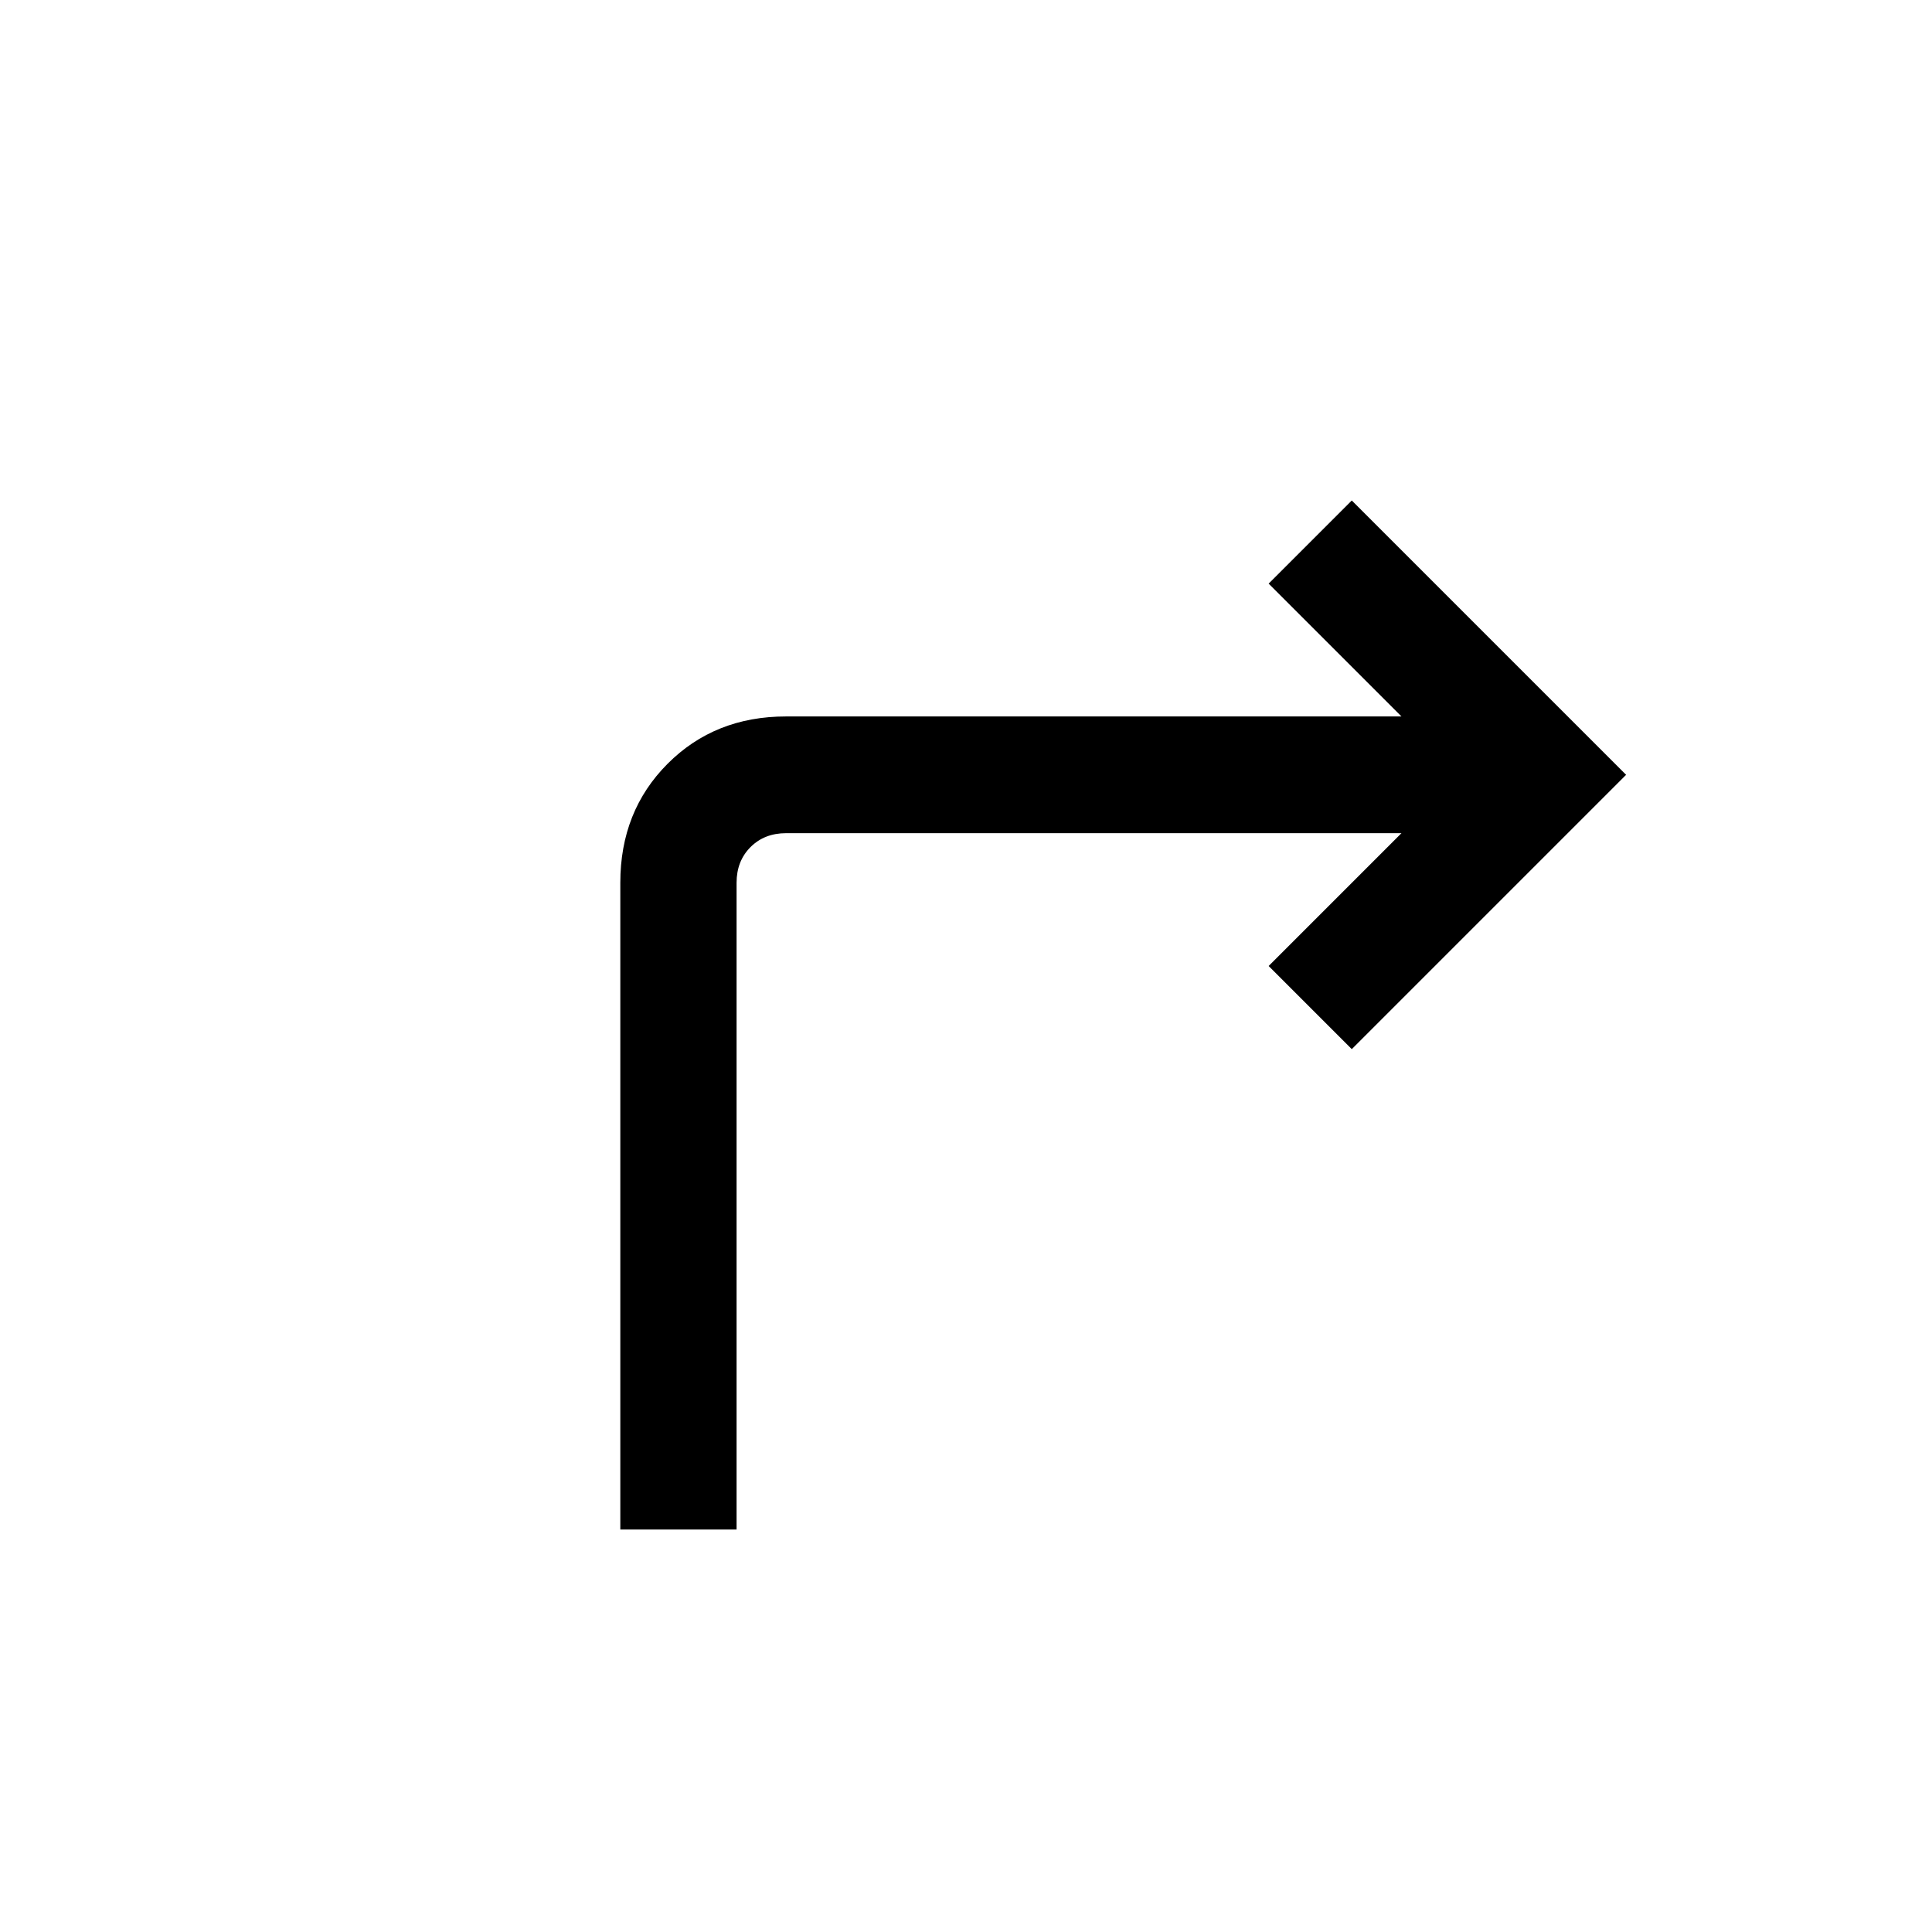 <svg xmlns="http://www.w3.org/2000/svg" height="20" viewBox="0 -960 960 960" width="20"><path d="M308.23-200v-321.38q0-35.55 23.47-59.09Q355.16-604 390.61-604h305.77l-66-66 41.31-41.31L808-575 671.69-438.69 630.38-480l66-66H390.61q-10.77 0-17.69 6.92-6.92 6.93-6.92 17.7V-200h-57.77Z"/></svg>